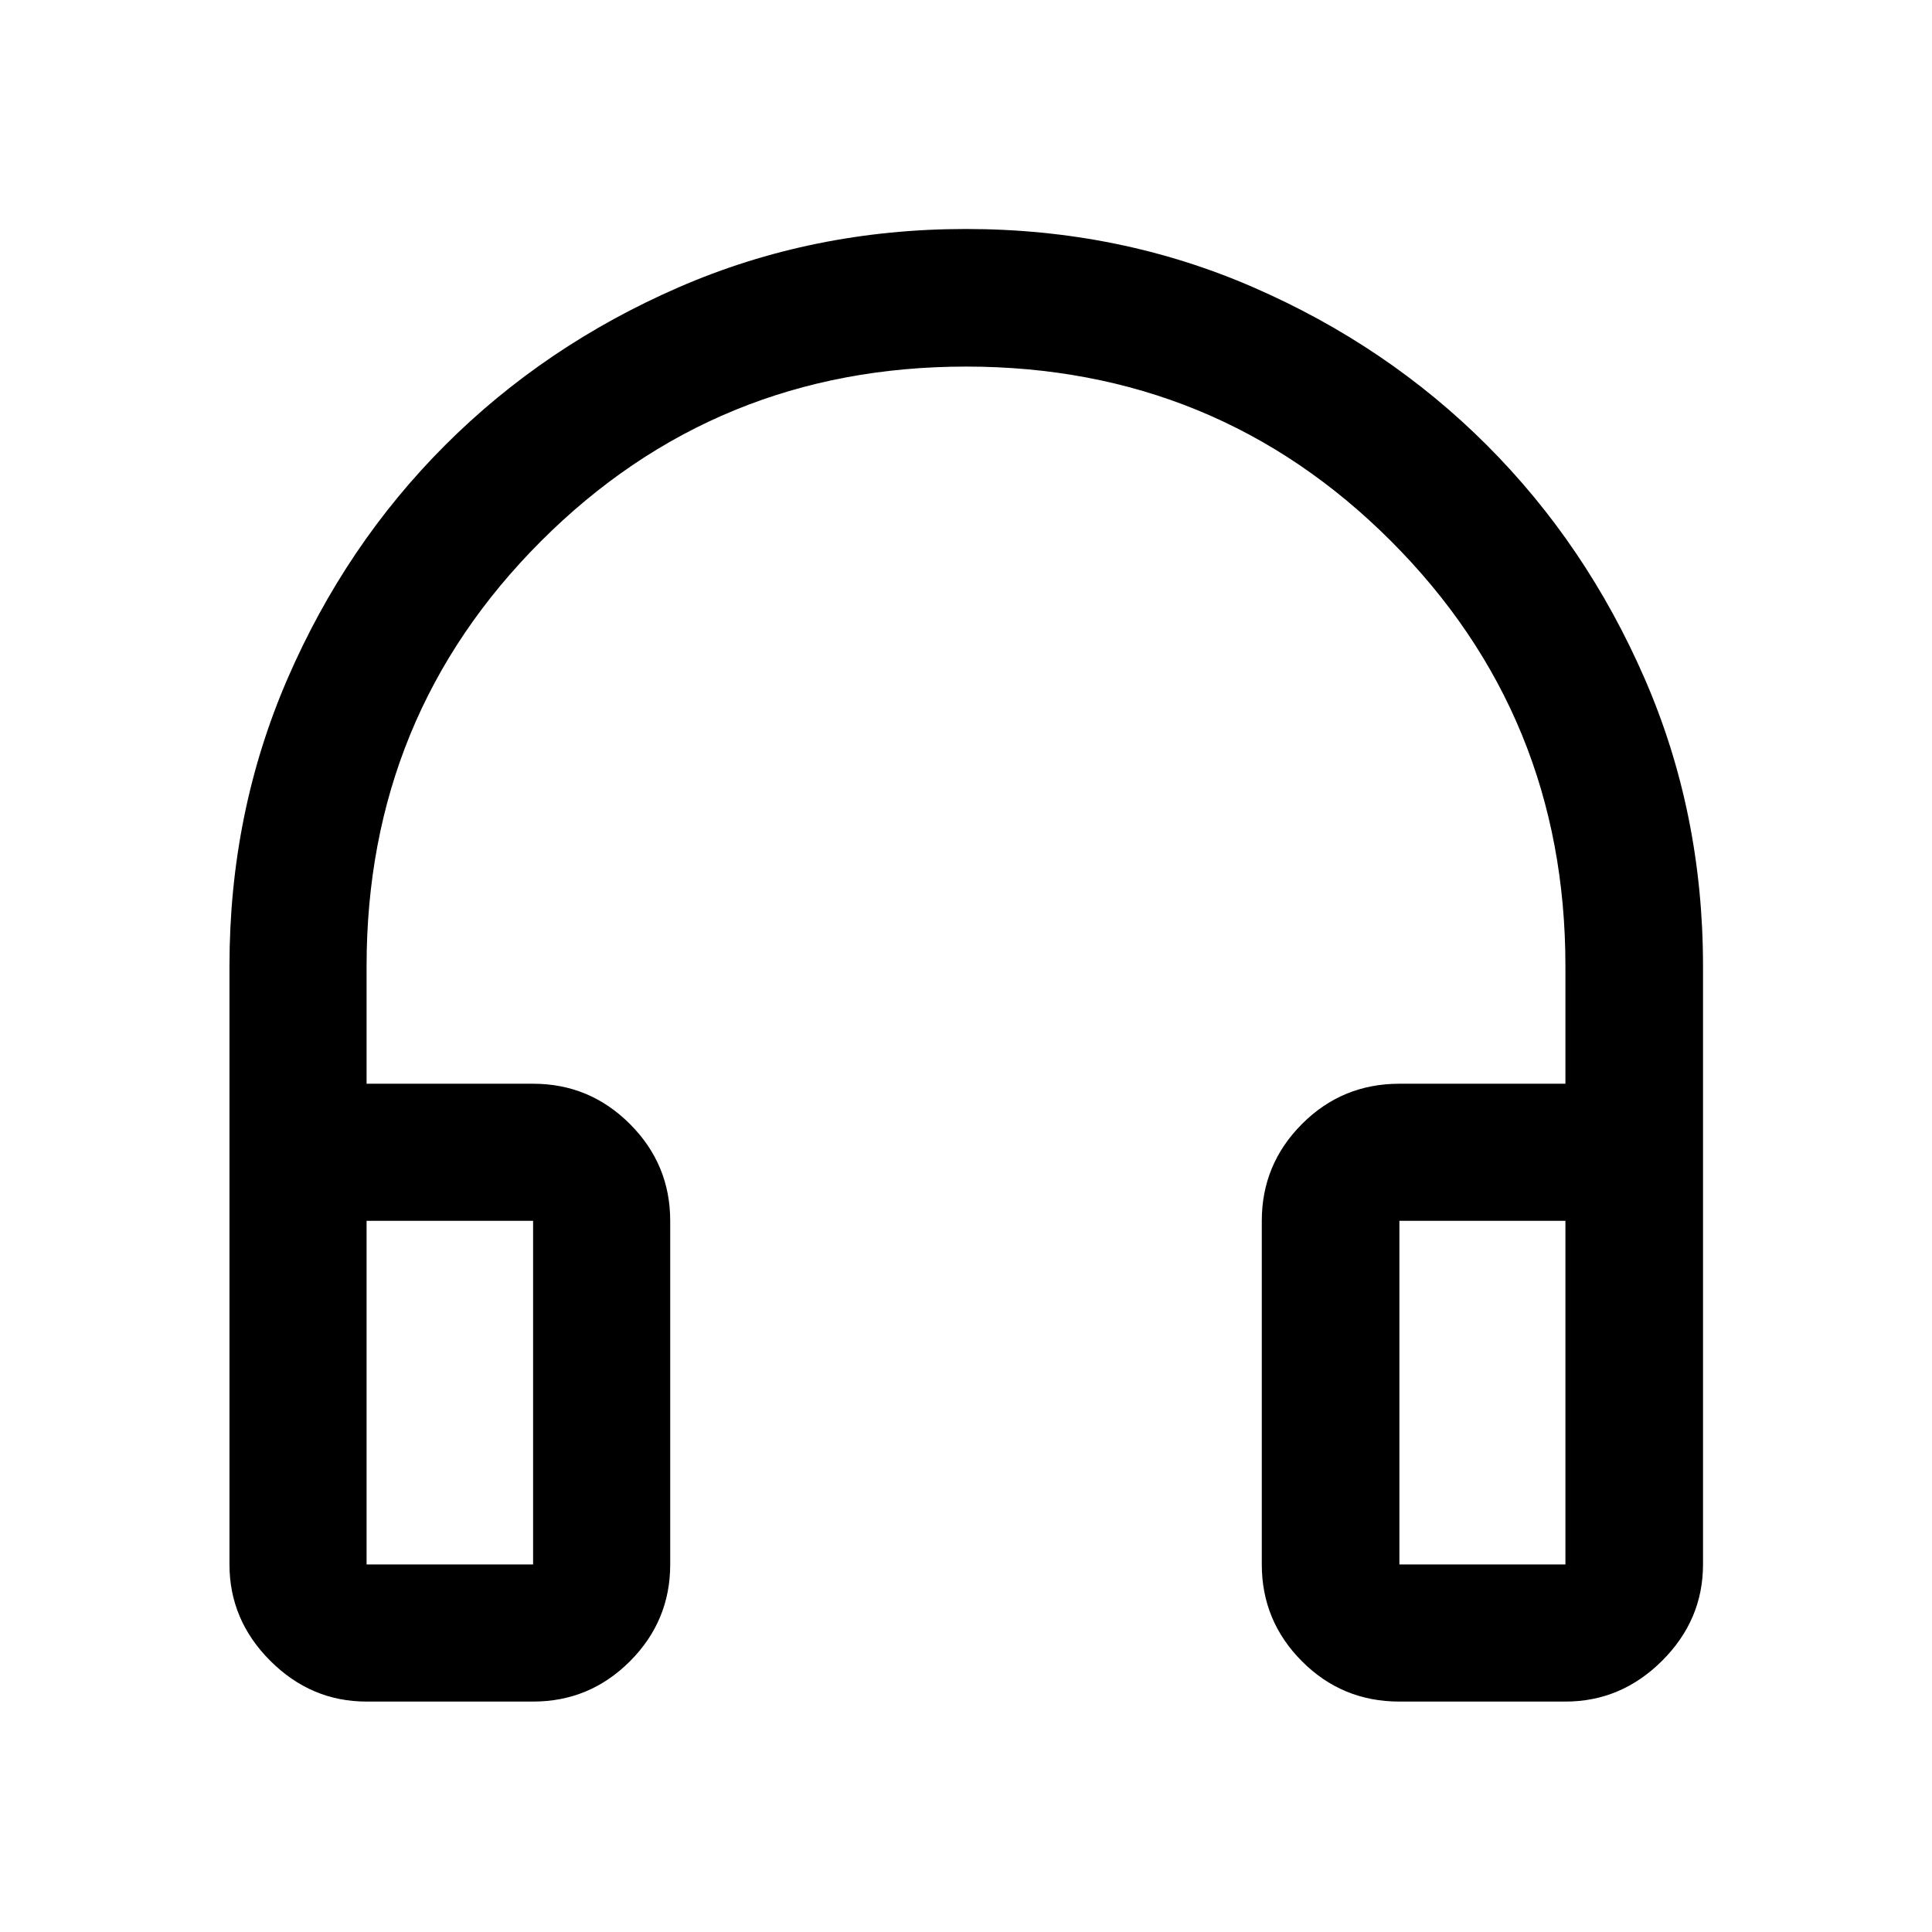 <svg xmlns="http://www.w3.org/2000/svg" width="48" height="48" viewBox="0 -960 960 960"><path d="M264.891-114.5h-82.739q-27.599 0-47.865-20.266-20.265-20.265-20.265-47.864V-480q0-76.196 28.858-142.772 28.859-66.576 78.316-116.032 49.456-49.457 116.032-78.435Q403.804-846.218 480-846.218t142.772 28.979q66.576 28.978 116.032 78.435 49.457 49.456 78.435 116.032Q846.218-556.196 846.218-480v297.37q0 27.599-20.337 47.864-20.336 20.266-48.033 20.266h-82.5q-28.448 0-48.409-20.016-19.961-20.017-19.961-48.114v-170.74q0-28.097 19.961-48.114Q666.9-421.5 695.348-421.5h82.5V-480q0-124.458-86.683-211.153-86.684-86.695-211.125-86.695t-211.164 86.695Q182.152-604.458 182.152-480v58.5h82.739q28.098 0 48.114 20.016 20.017 20.017 20.017 48.114v170.74q0 28.097-20.017 48.114-20.016 20.016-48.114 20.016Zm0-238.87h-82.739v170.74h82.739v-170.74Zm430.457 0v170.74h82.5v-170.74h-82.5Zm-430.457 0h-82.739 82.739Zm430.457 0h82.5-82.5Z"/></svg>